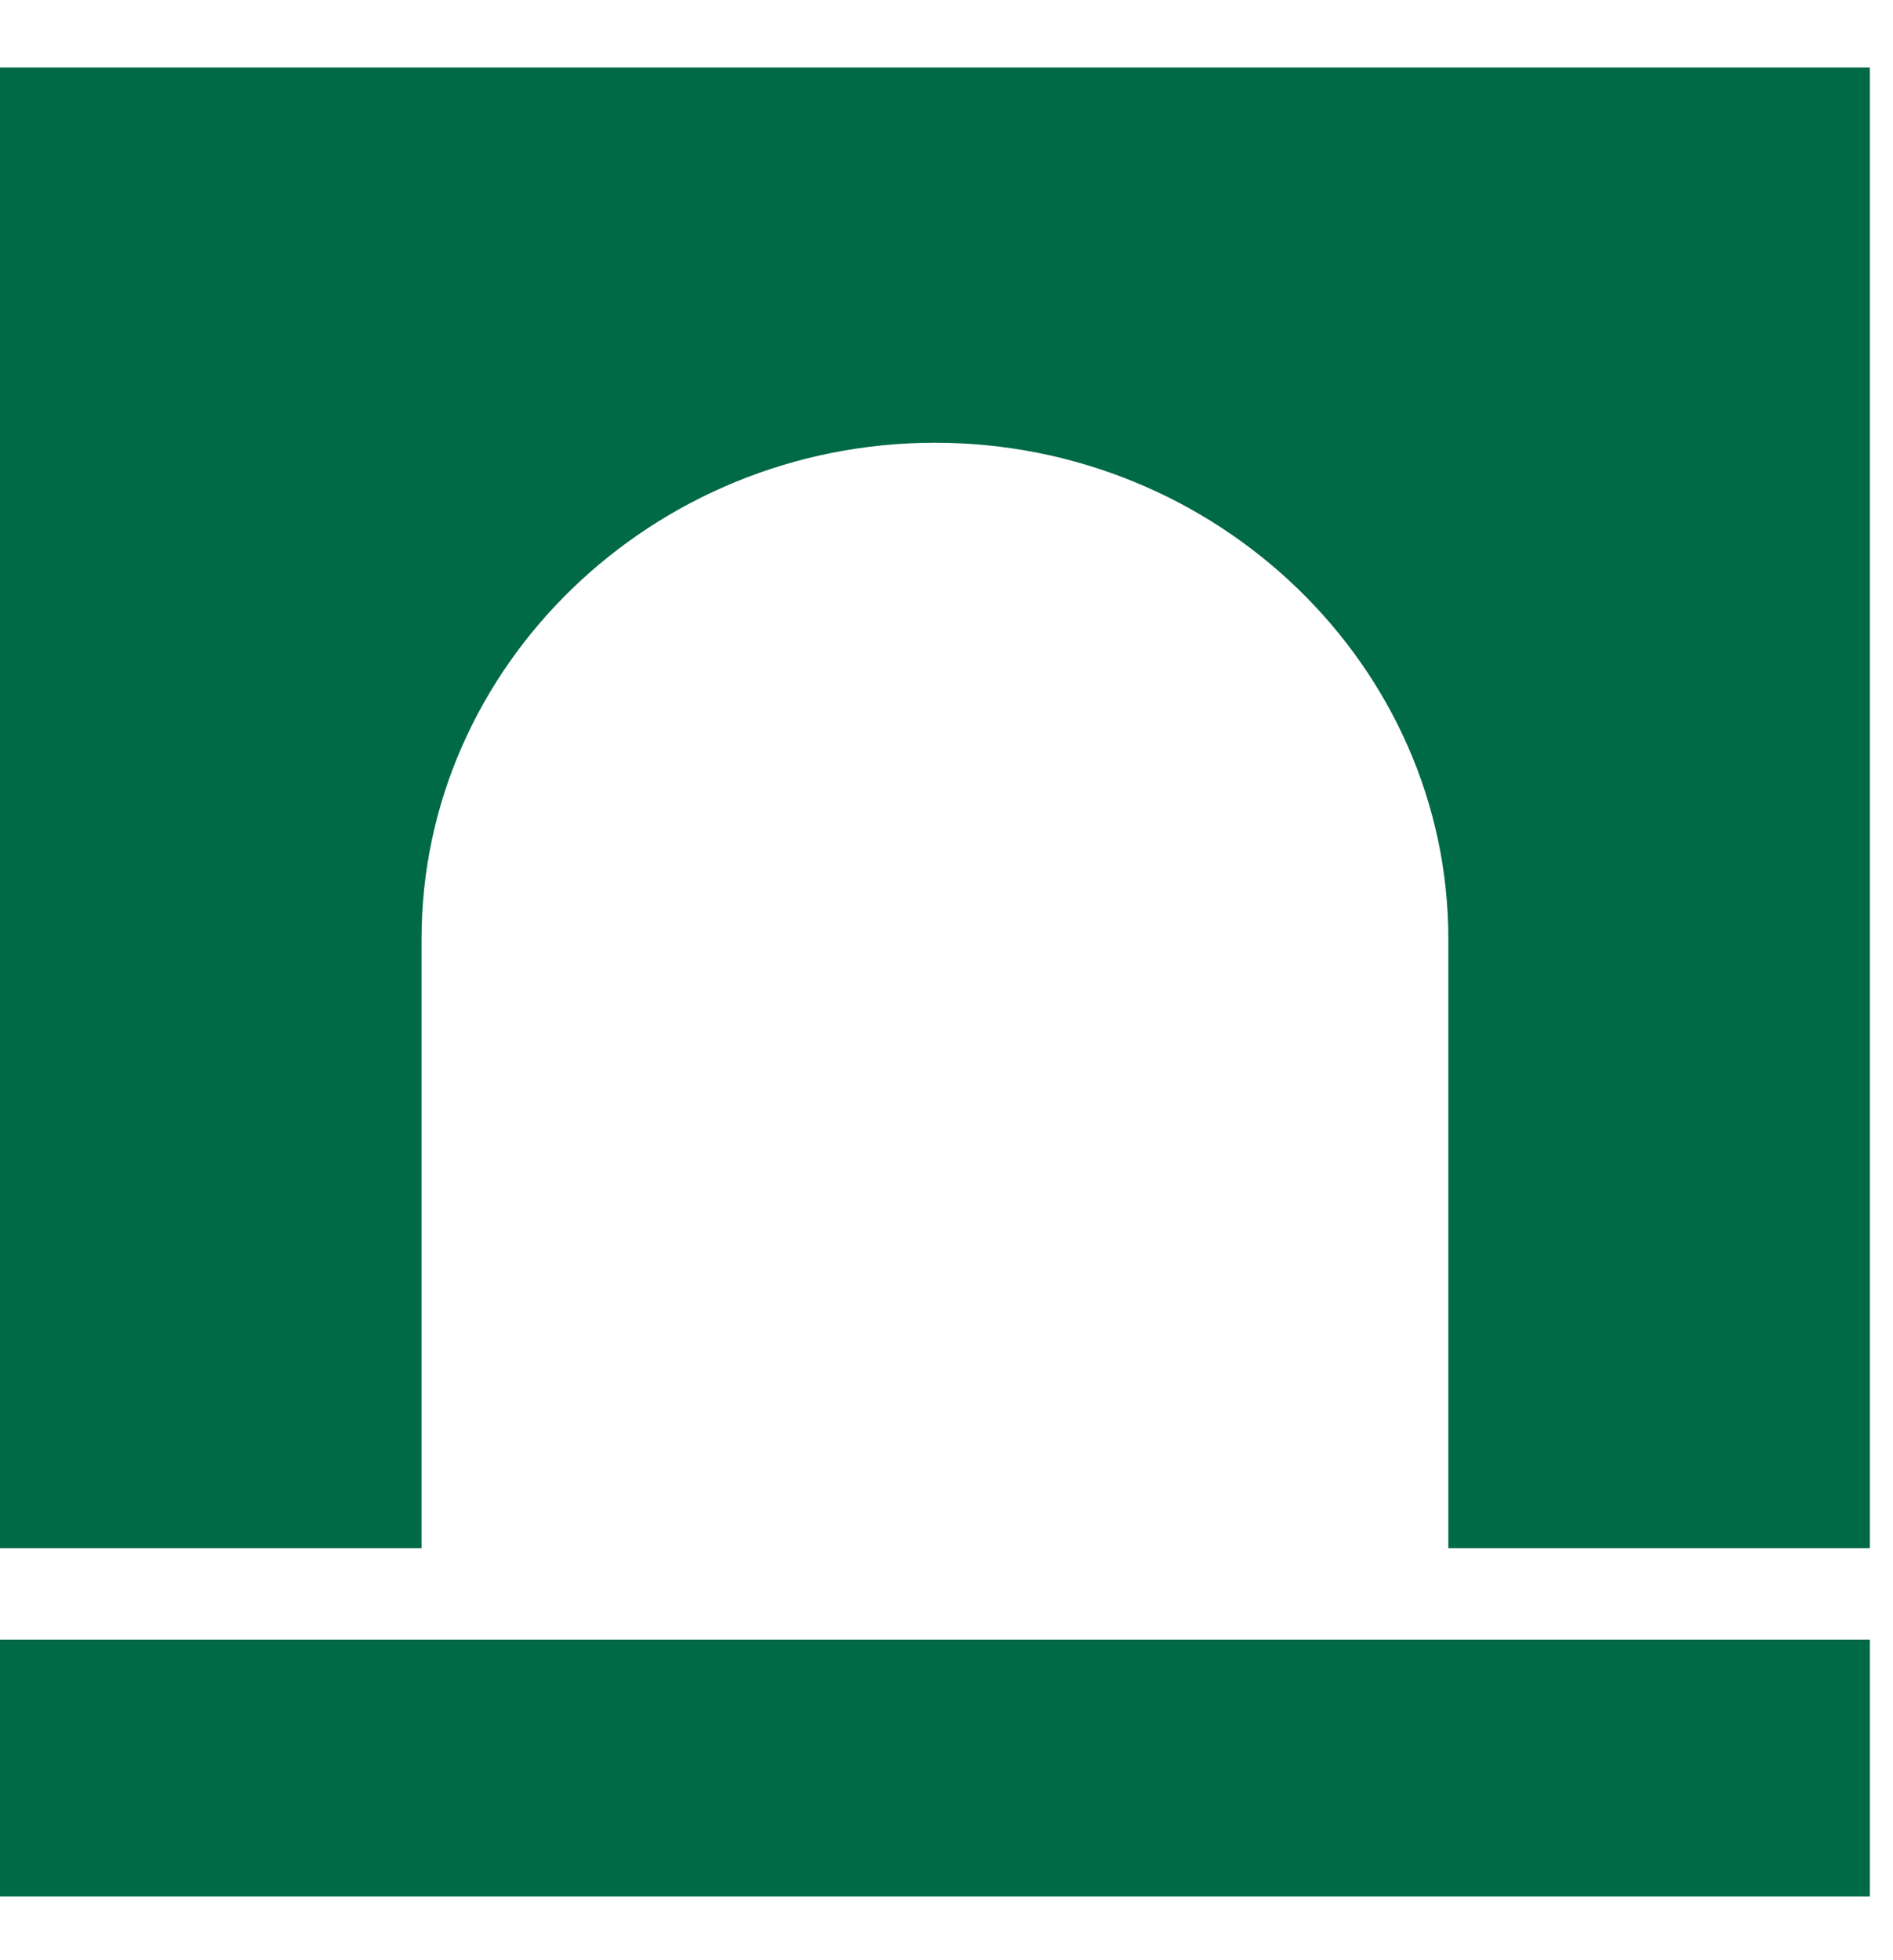 <svg width="28" height="29" viewBox="0 0 28 29" fill="none" xmlns="http://www.w3.org/2000/svg">
<path fill-rule="evenodd" clip-rule="evenodd" d="M0 24.259H27.658V28.057H0V24.259ZM0 0.999H27.658V22.905H21.423V13.892C21.423 9.853 18.006 6.55 13.829 6.55C9.653 6.55 6.235 9.853 6.235 13.892V22.905H0V0.999Z" fill="#006946"/>
</svg>
